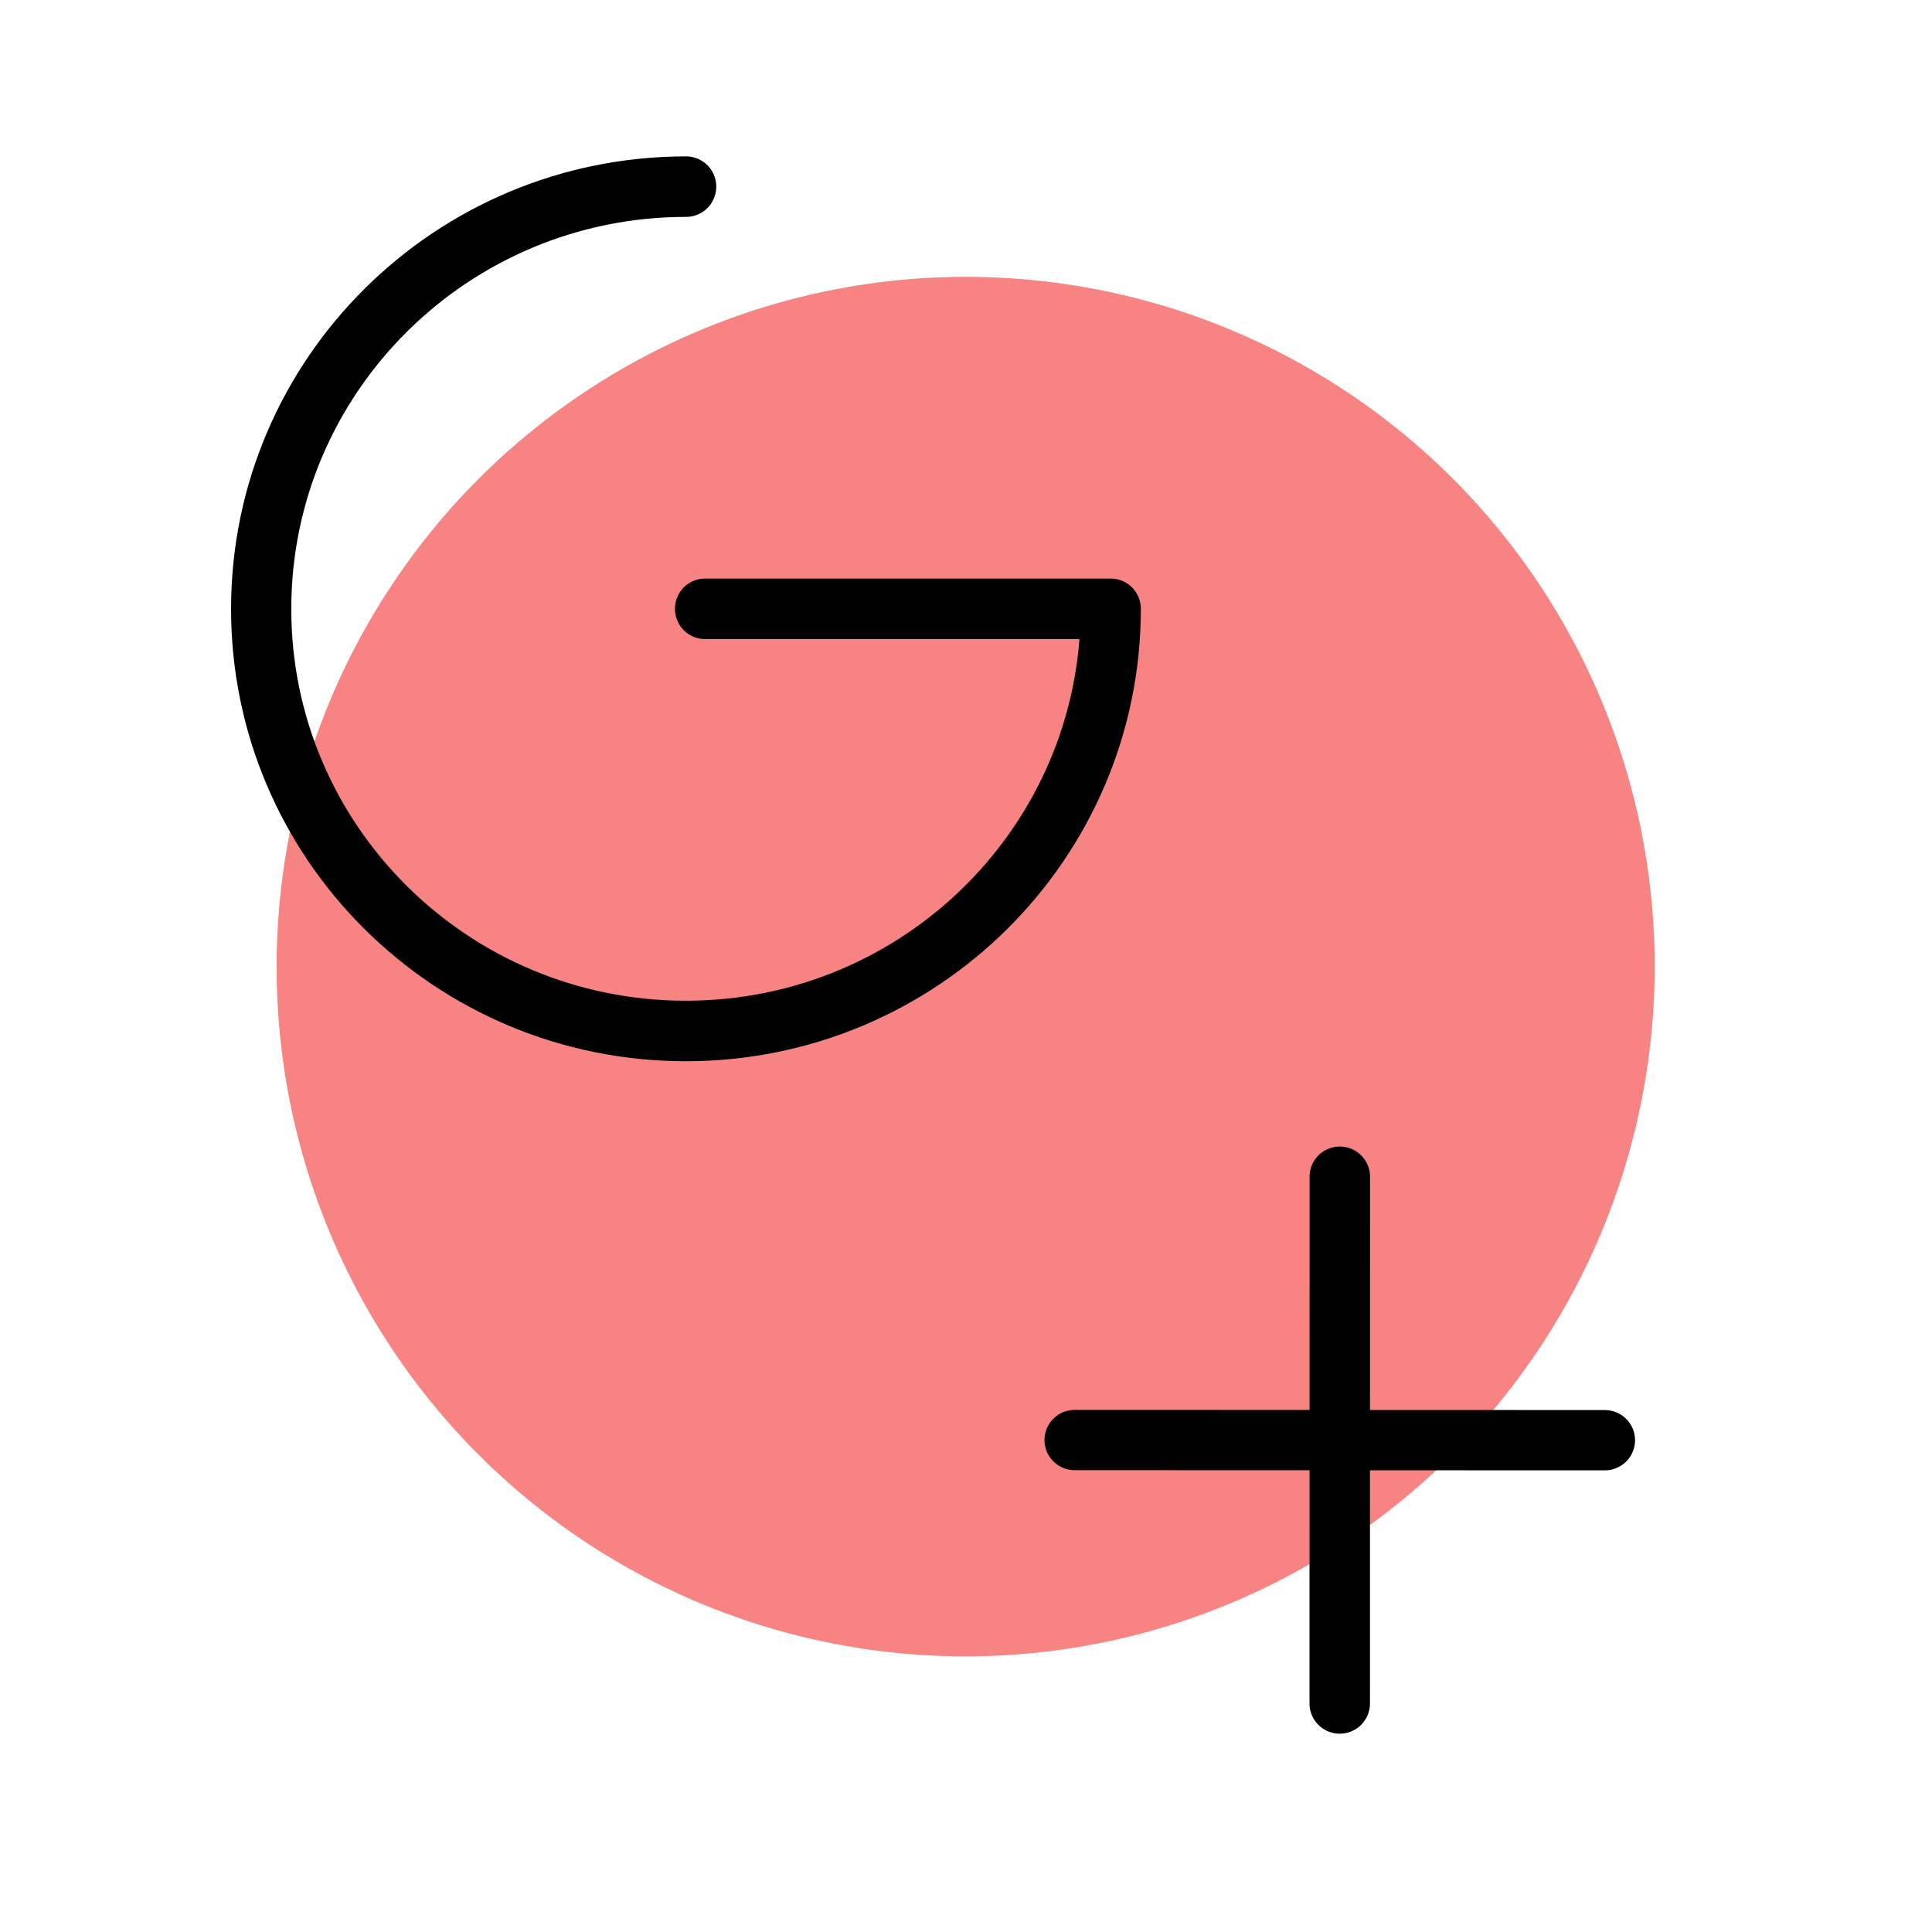 <?xml version="1.0" encoding="UTF-8" standalone="no"?>
<!-- Created with Inkscape (http://www.inkscape.org/) -->

<svg
   xmlns:dc="http://purl.org/dc/elements/1.1/"
   xmlns:cc="http://creativecommons.org/ns#"
   xmlns:rdf="http://www.w3.org/1999/02/22-rdf-syntax-ns#"
   xmlns:svg="http://www.w3.org/2000/svg"
   xmlns="http://www.w3.org/2000/svg"
   xmlns:sodipodi="http://sodipodi.sourceforge.net/DTD/sodipodi-0.dtd"
   xmlns:inkscape="http://www.inkscape.org/namespaces/inkscape"
   width="192"
   height="192"
   viewBox="0 0 192 192"
   id="svg2"
   version="1.1"
   inkscape:version="0.92.3 (2405546, 2018-03-11)"
   inkscape:export-filename="C:\Users\Melanie\Documents\GitHub\Appstract\app\src\main\res\drawable-nodpi\google_plus.png"
   inkscape:export-xdpi="96"
   inkscape:export-ydpi="96"
   sodipodi:docname="google_plus.svg">
  <defs
     id="defs4" />
  <sodipodi:namedview
     id="base"
     pagecolor="#ffffff"
     bordercolor="#666666"
     borderopacity="1.0"
     inkscape:pageopacity="0.0"
     inkscape:pageshadow="2"
     inkscape:zoom="3.1445313"
     inkscape:cx="142.41097"
     inkscape:cy="101.25745"
     inkscape:document-units="px"
     inkscape:current-layer="g1433"
     showgrid="false"
     units="px"
     showguides="false"
     inkscape:window-width="2099"
     inkscape:window-height="1626"
     inkscape:window-x="1083"
     inkscape:window-y="0"
     inkscape:window-maximized="0">
    <inkscape:grid
       type="xygrid"
       id="grid4136" />
  </sodipodi:namedview>
  <g
     inkscape:label="Layer 1"
     inkscape:groupmode="layer"
     id="layer1"
     transform="translate(0,-860.362)"
     style="display:none"
     sodipodi:insensitive="true">
    <g
       id="g5381"
       transform="translate(0,860.362)">
      <rect
         style="display:inline;opacity:1;fill:none;fill-opacity:1;stroke:#666666;stroke-width:0.1;stroke-linecap:round;stroke-linejoin:round;stroke-miterlimit:4;stroke-dasharray:none"
         id="rect4140"
         width="183.868"
         height="183.868"
         x="4.066"
         y="4.066" />
    </g>
  </g>
  <g
     inkscape:groupmode="layer"
     id="layer2"
     inkscape:label="Layer 2">
    <g
       id="g5415"
       transform="translate(0.579,3.93)">
      <g
         id="g5504"
         transform="matrix(0.771,0.846,-0.846,0.771,118.757,-46.782)">
        <g
           id="g5508"
           transform="matrix(0.991,0,0,0.991,0.709,0.902)">
          <g
             id="g5512"
             transform="matrix(0.993,0.118,-0.118,0.993,11.877,-8.182)">
            <g
               id="g5551"
               transform="translate(4.694,-6.561)">
              <g
                 id="g5596">
                <g
                   id="g938"
                   transform="translate(-9.664,-2.17)">
                  <g
                     id="g1433"
                     transform="matrix(0.884,0.002,0.002,0.883,0.28,7.692)"
                     style="stroke:#000000;stroke-width:5.986">
                    <ellipse
                       style="fill:#f78383;fill-opacity:1;stroke:none;stroke-width:5.986;stroke-linecap:round;stroke-linejoin:round;stroke-miterlimit:4;stroke-dasharray:none;stroke-opacity:1"
                       id="path8679"
                       cx="-36.9"
                       cy="138.305"
                       transform="rotate(-54.419)"
                       rx="68.487"
                       ry="68.241" />
                    <g
                       id="g8700"
                       transform="matrix(0.575,-0.002,-0.002,0.576,59.094,113.043)"
                       style="stroke-width:10.403">
                      <path
                         inkscape:connector-curvature="0"
                         id="path8681"
                         d="m 122.422,-35.548 73.926,52.89"
                         style="opacity:1;vector-effect:none;fill:none;fill-opacity:1;stroke:#000000;stroke-width:10.403;stroke-linecap:round;stroke-linejoin:round;stroke-miterlimit:4;stroke-dasharray:none;stroke-dashoffset:0;stroke-opacity:1" />
                      <path
                         inkscape:connector-curvature="0"
                         id="path8681-3"
                         d="m 132.844,27.995 53.083,-74.196"
                         style="opacity:1;vector-effect:none;fill:none;fill-opacity:1;stroke:#000000;stroke-width:10.403;stroke-linecap:round;stroke-linejoin:round;stroke-miterlimit:4;stroke-dasharray:none;stroke-dashoffset:0;stroke-opacity:1" />
                    </g>
                    <path
                       style="fill:none;fill-opacity:1;stroke:#000000;stroke-width:5.986;stroke-linecap:round;stroke-linejoin:round;stroke-miterlimit:4;stroke-dasharray:none;stroke-opacity:1"
                       d="m 12.07,88.206 c -13.568,18.965 -9.359,45.219 9.402,58.642 18.761,13.422 44.968,8.929 58.536,-10.036 13.568,-18.965 9.359,-45.219 -9.402,-58.642 L 47.144,110.965"
                       id="path8702"
                       inkscape:connector-curvature="0"
                       sodipodi:nodetypes="cssc" />
                  </g>
                </g>
              </g>
            </g>
          </g>
        </g>
      </g>
    </g>
  </g>
</svg>
